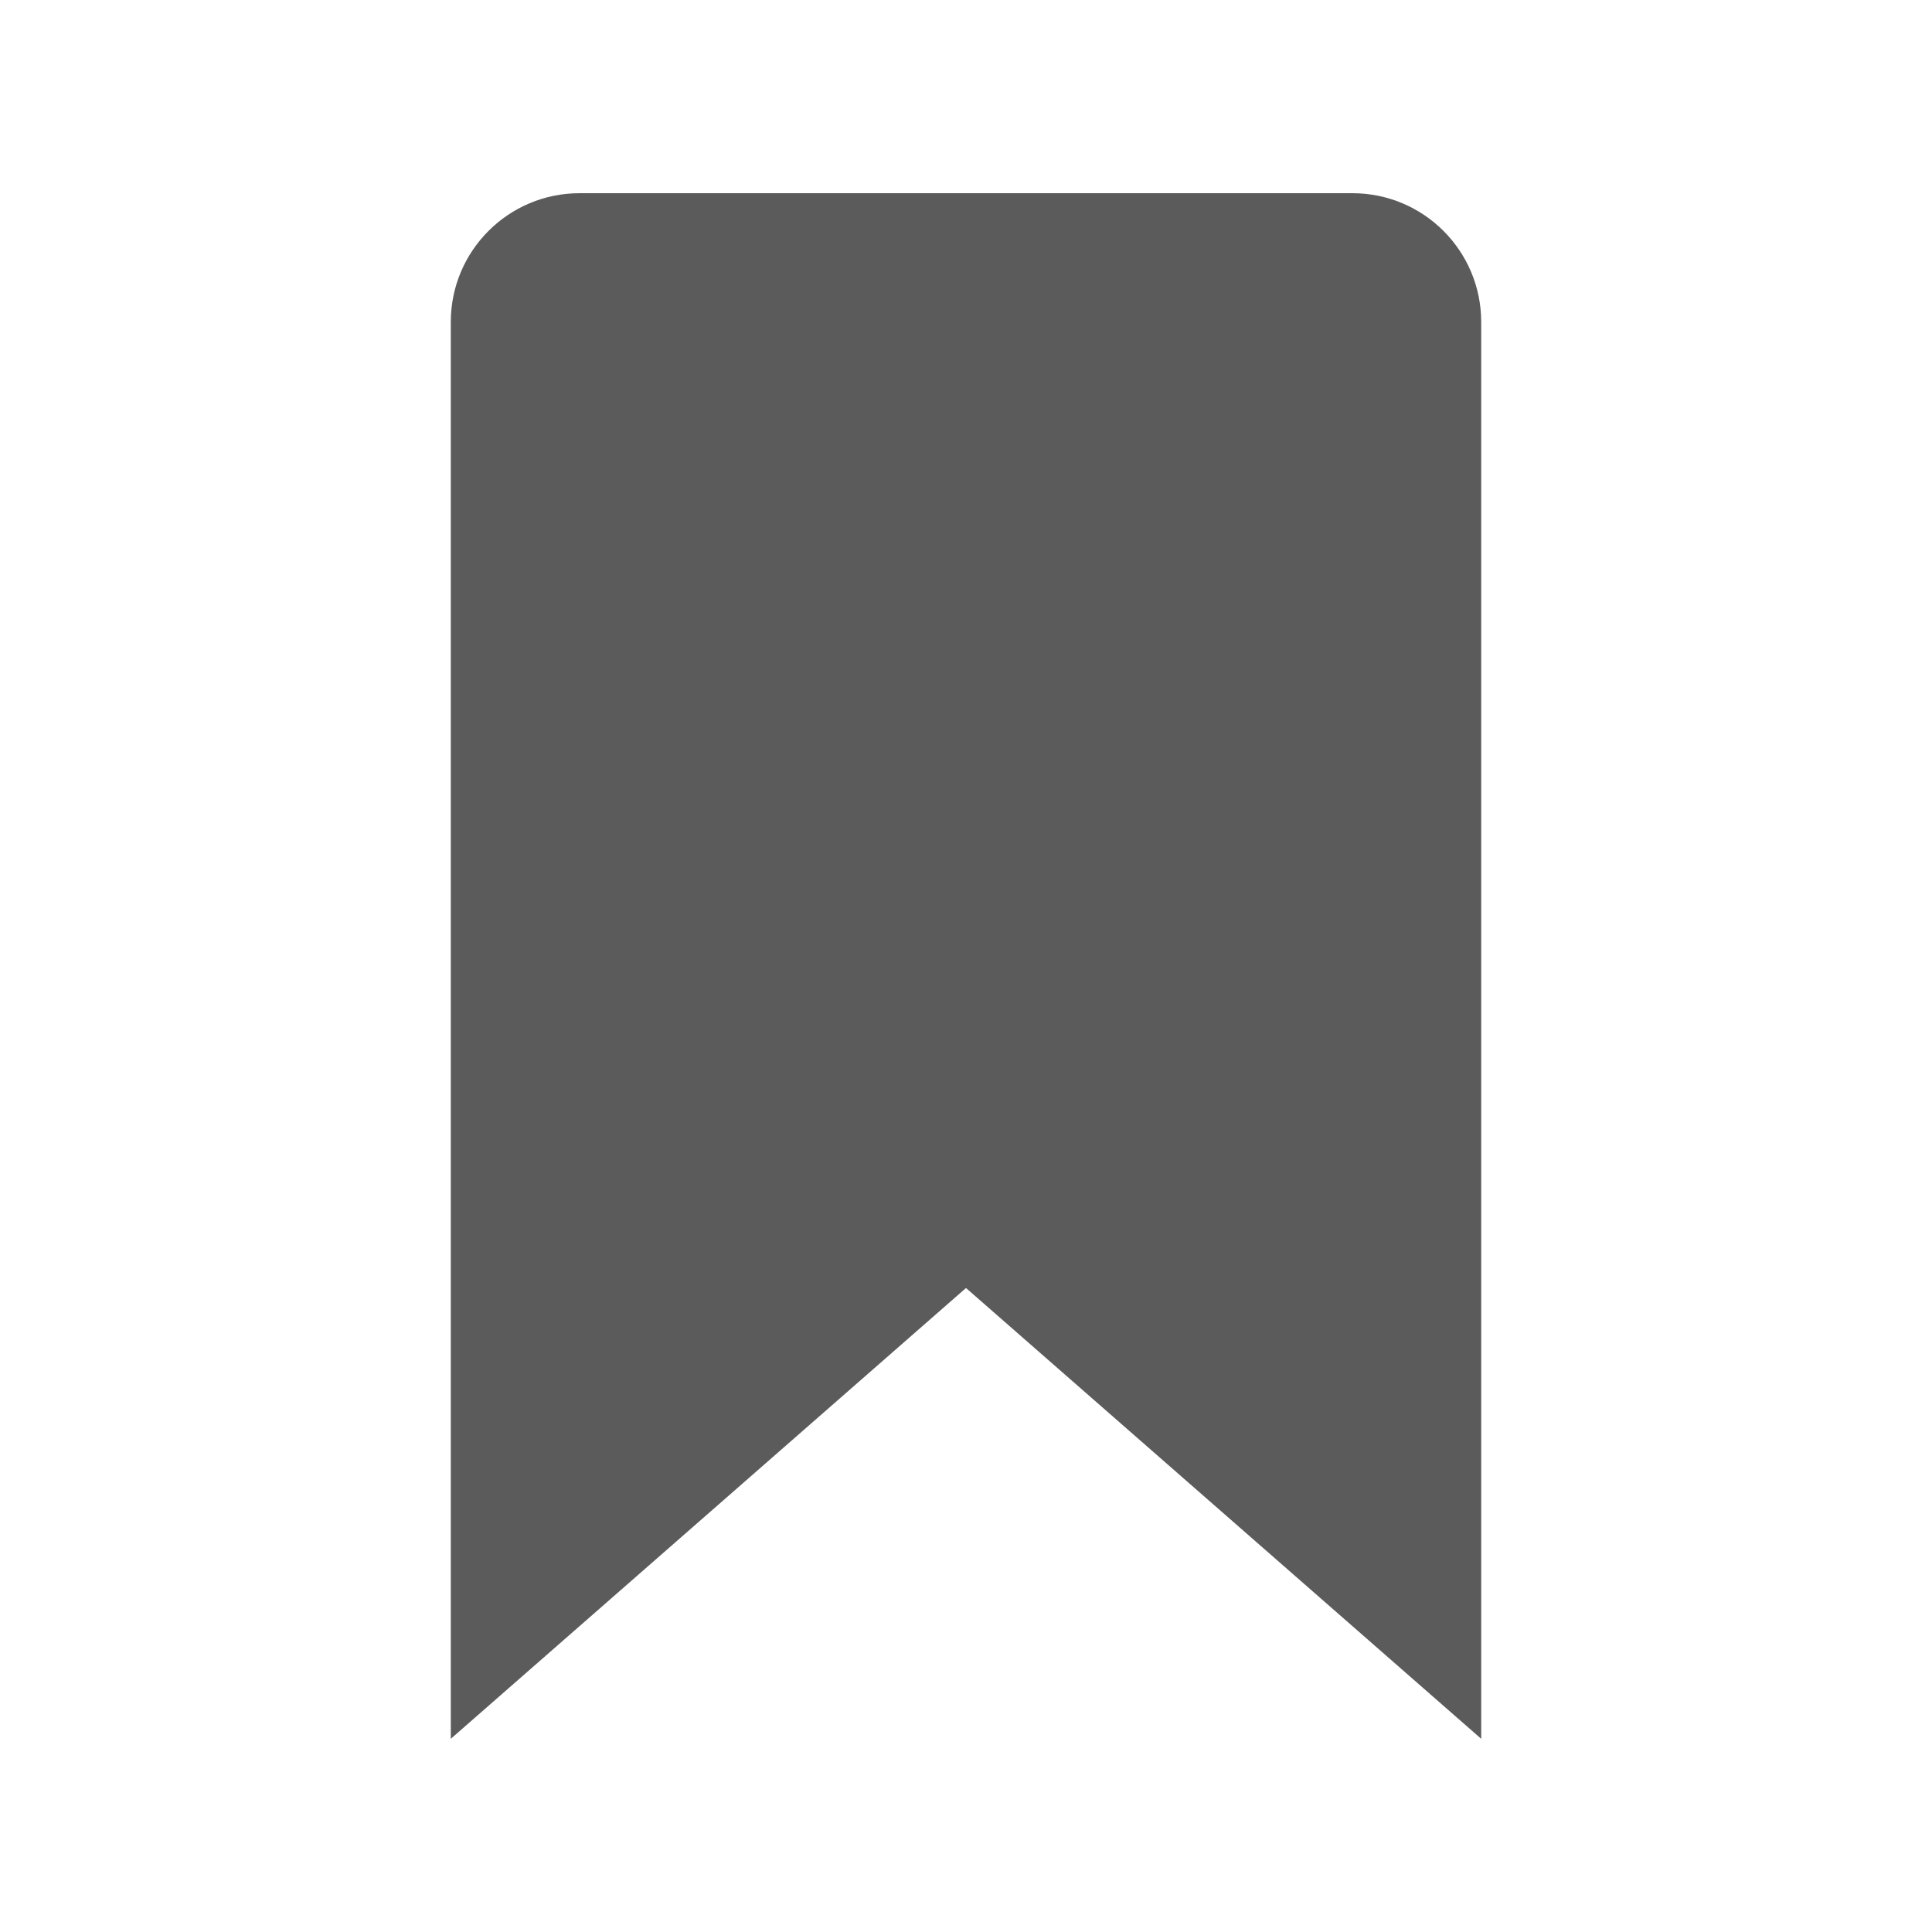 <svg xmlns="http://www.w3.org/2000/svg" xmlns:xlink="http://www.w3.org/1999/xlink" viewBox="0 0 30 30" fill="#5B5B5B">
  <path d="M23,27l-8-7l-8,7V5c0-1.105,0.895-2,2-2h12c1.105,0,2,0.895,2,2V27z" fill="#5B5B5B" />
</svg>